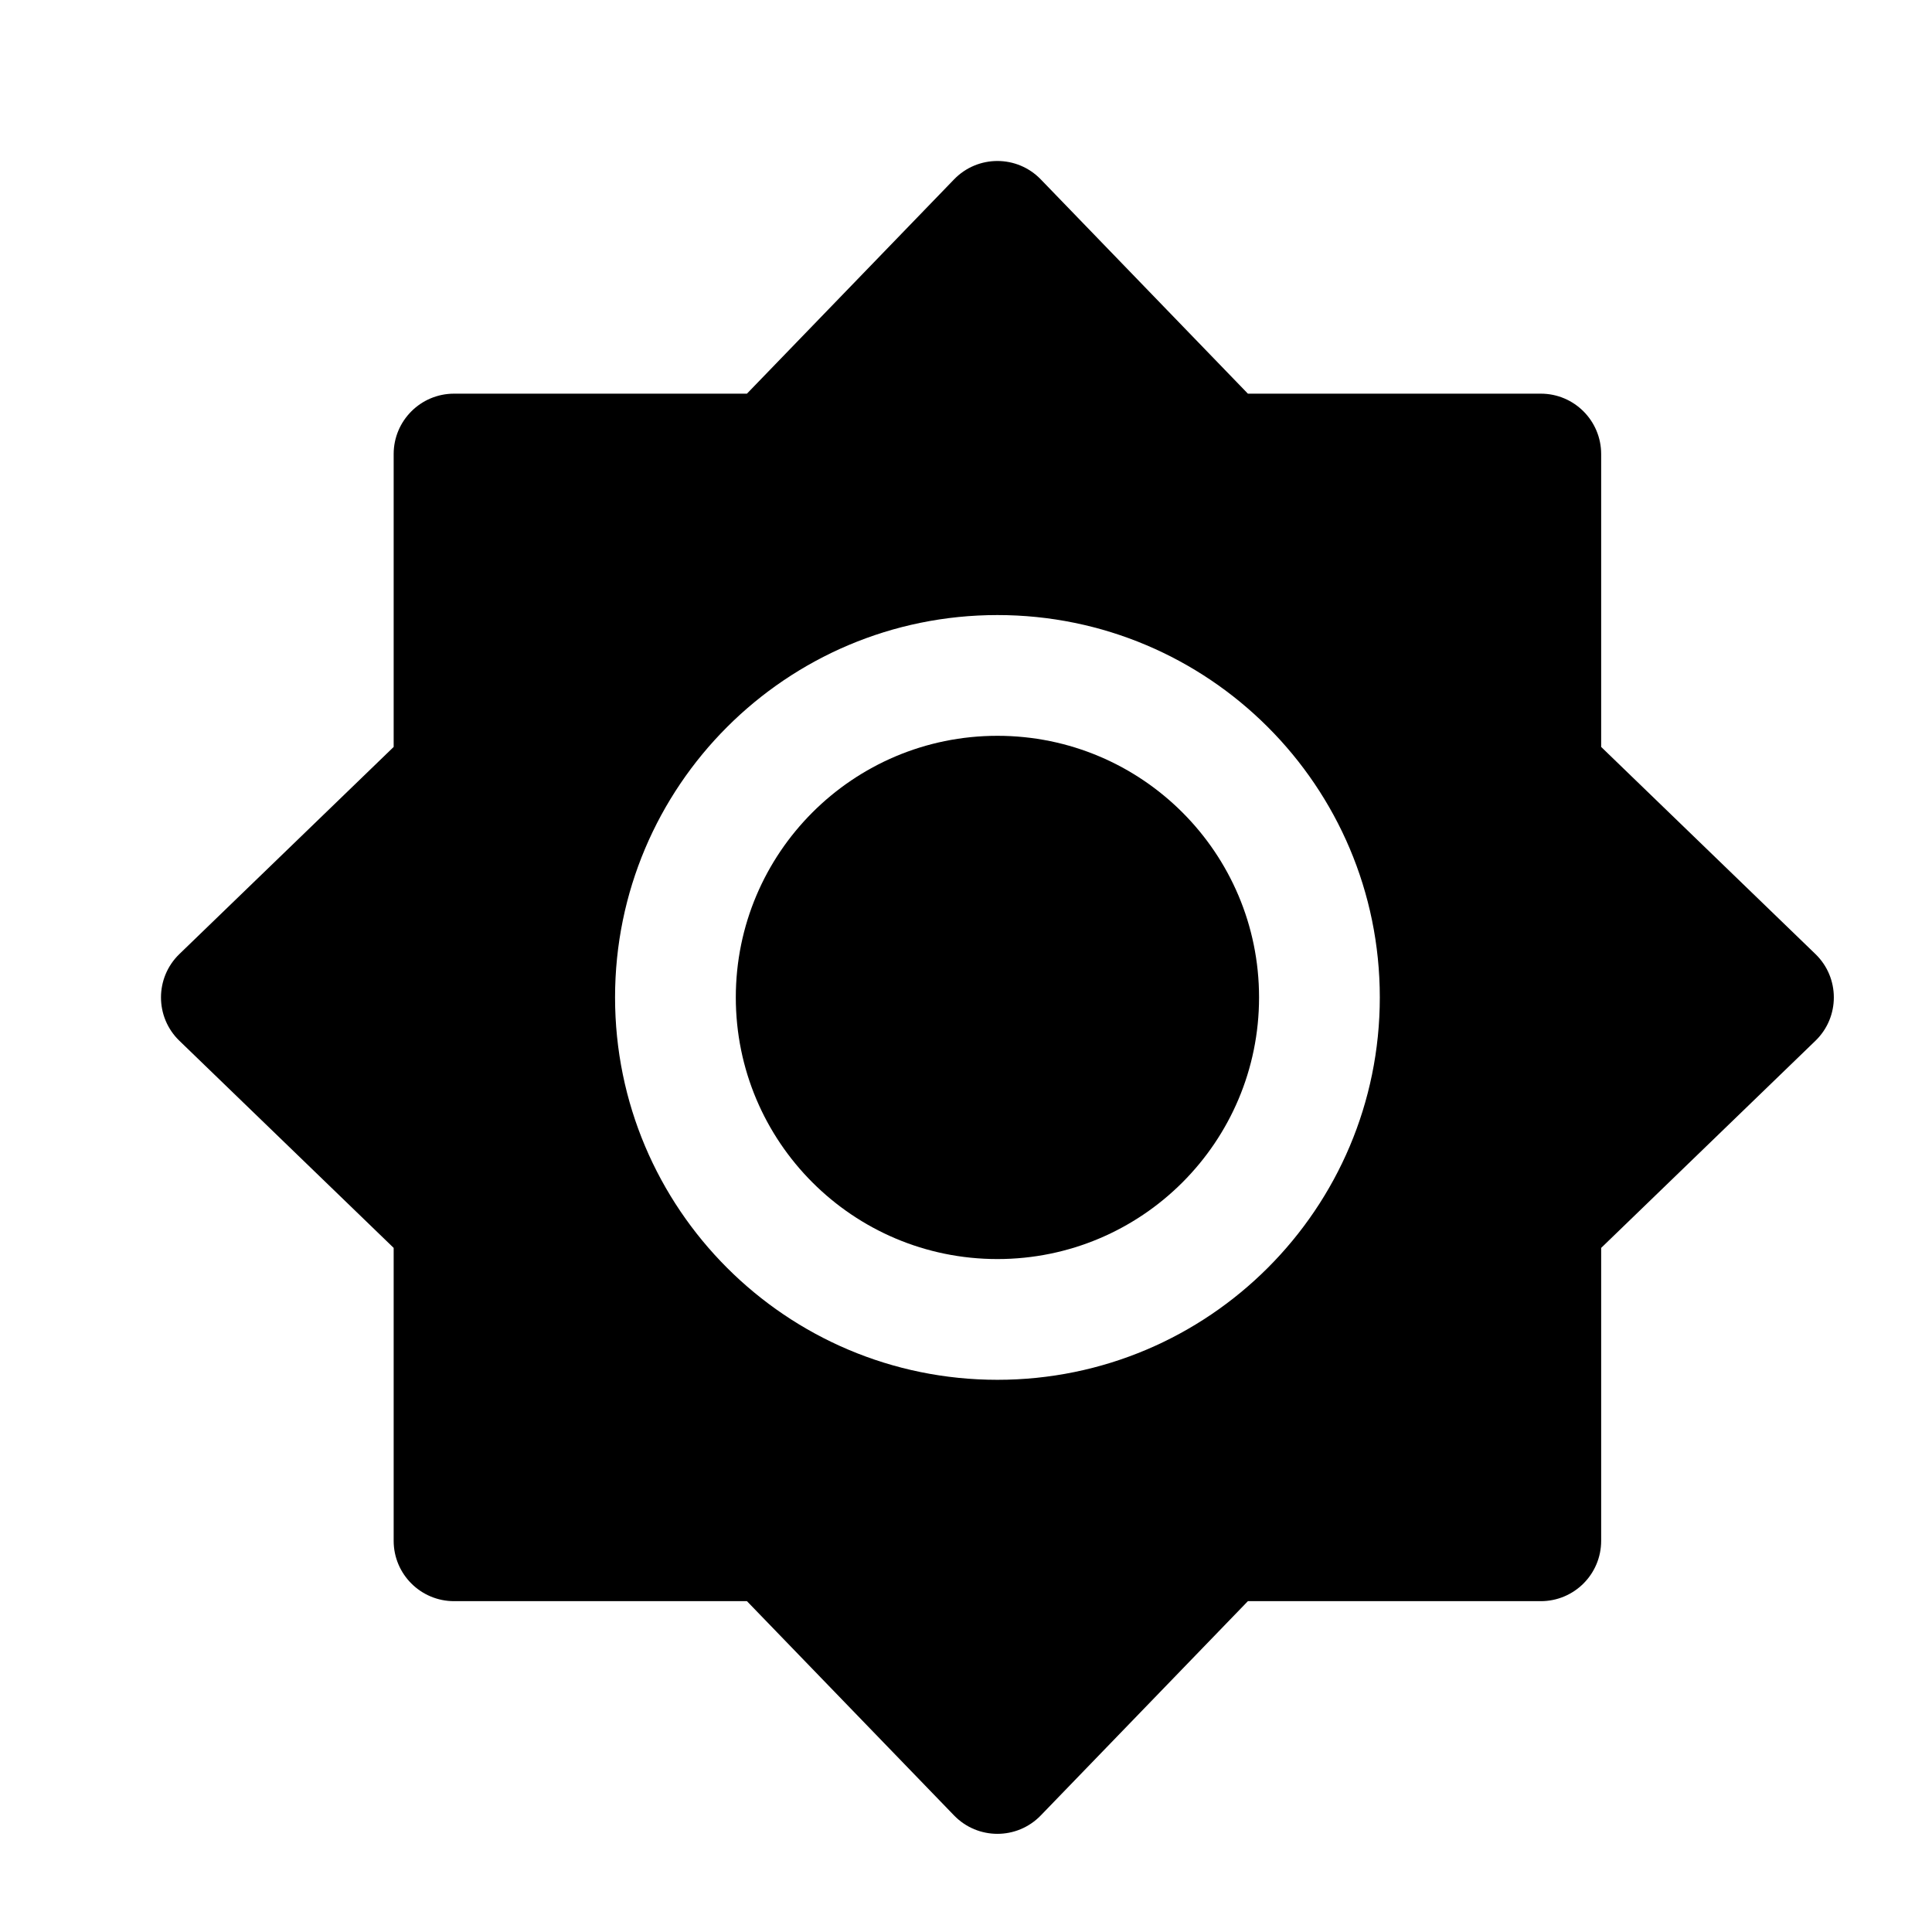 <svg width="54" height="54" viewBox="0 0 54 54" fill="none" xmlns="http://www.w3.org/2000/svg">
<path d="M20.566 27.878C20.566 23.84 23.84 20.566 27.878 20.566C31.917 20.566 35.191 23.84 35.191 27.878C35.191 31.917 31.917 35.191 27.878 35.191C23.84 35.191 20.566 31.917 20.566 27.878Z" fill="black"/>
<path fill-rule="evenodd" clip-rule="evenodd" d="M26.665 5.015C27.328 4.328 28.428 4.328 29.091 5.015L34.879 11.003H43.066C43.998 11.003 44.753 11.759 44.753 12.691V20.877L50.741 26.665C51.428 27.328 51.428 28.428 50.741 29.091L44.753 34.879V43.066C44.753 43.998 43.998 44.753 43.066 44.753H34.879L29.091 50.741C28.428 51.428 27.328 51.428 26.665 50.741L20.877 44.753H12.691C11.759 44.753 11.003 43.998 11.003 43.066V34.879L5.015 29.091C4.328 28.428 4.328 27.328 5.015 26.665L11.003 20.877V12.691C11.003 11.759 11.759 11.003 12.691 11.003H20.877L26.665 5.015ZM27.878 17.191C21.976 17.191 17.191 21.976 17.191 27.878C17.191 33.781 21.976 38.566 27.878 38.566C33.781 38.566 38.566 33.781 38.566 27.878C38.566 21.976 33.781 17.191 27.878 17.191Z" fill="black"/>
</svg>
